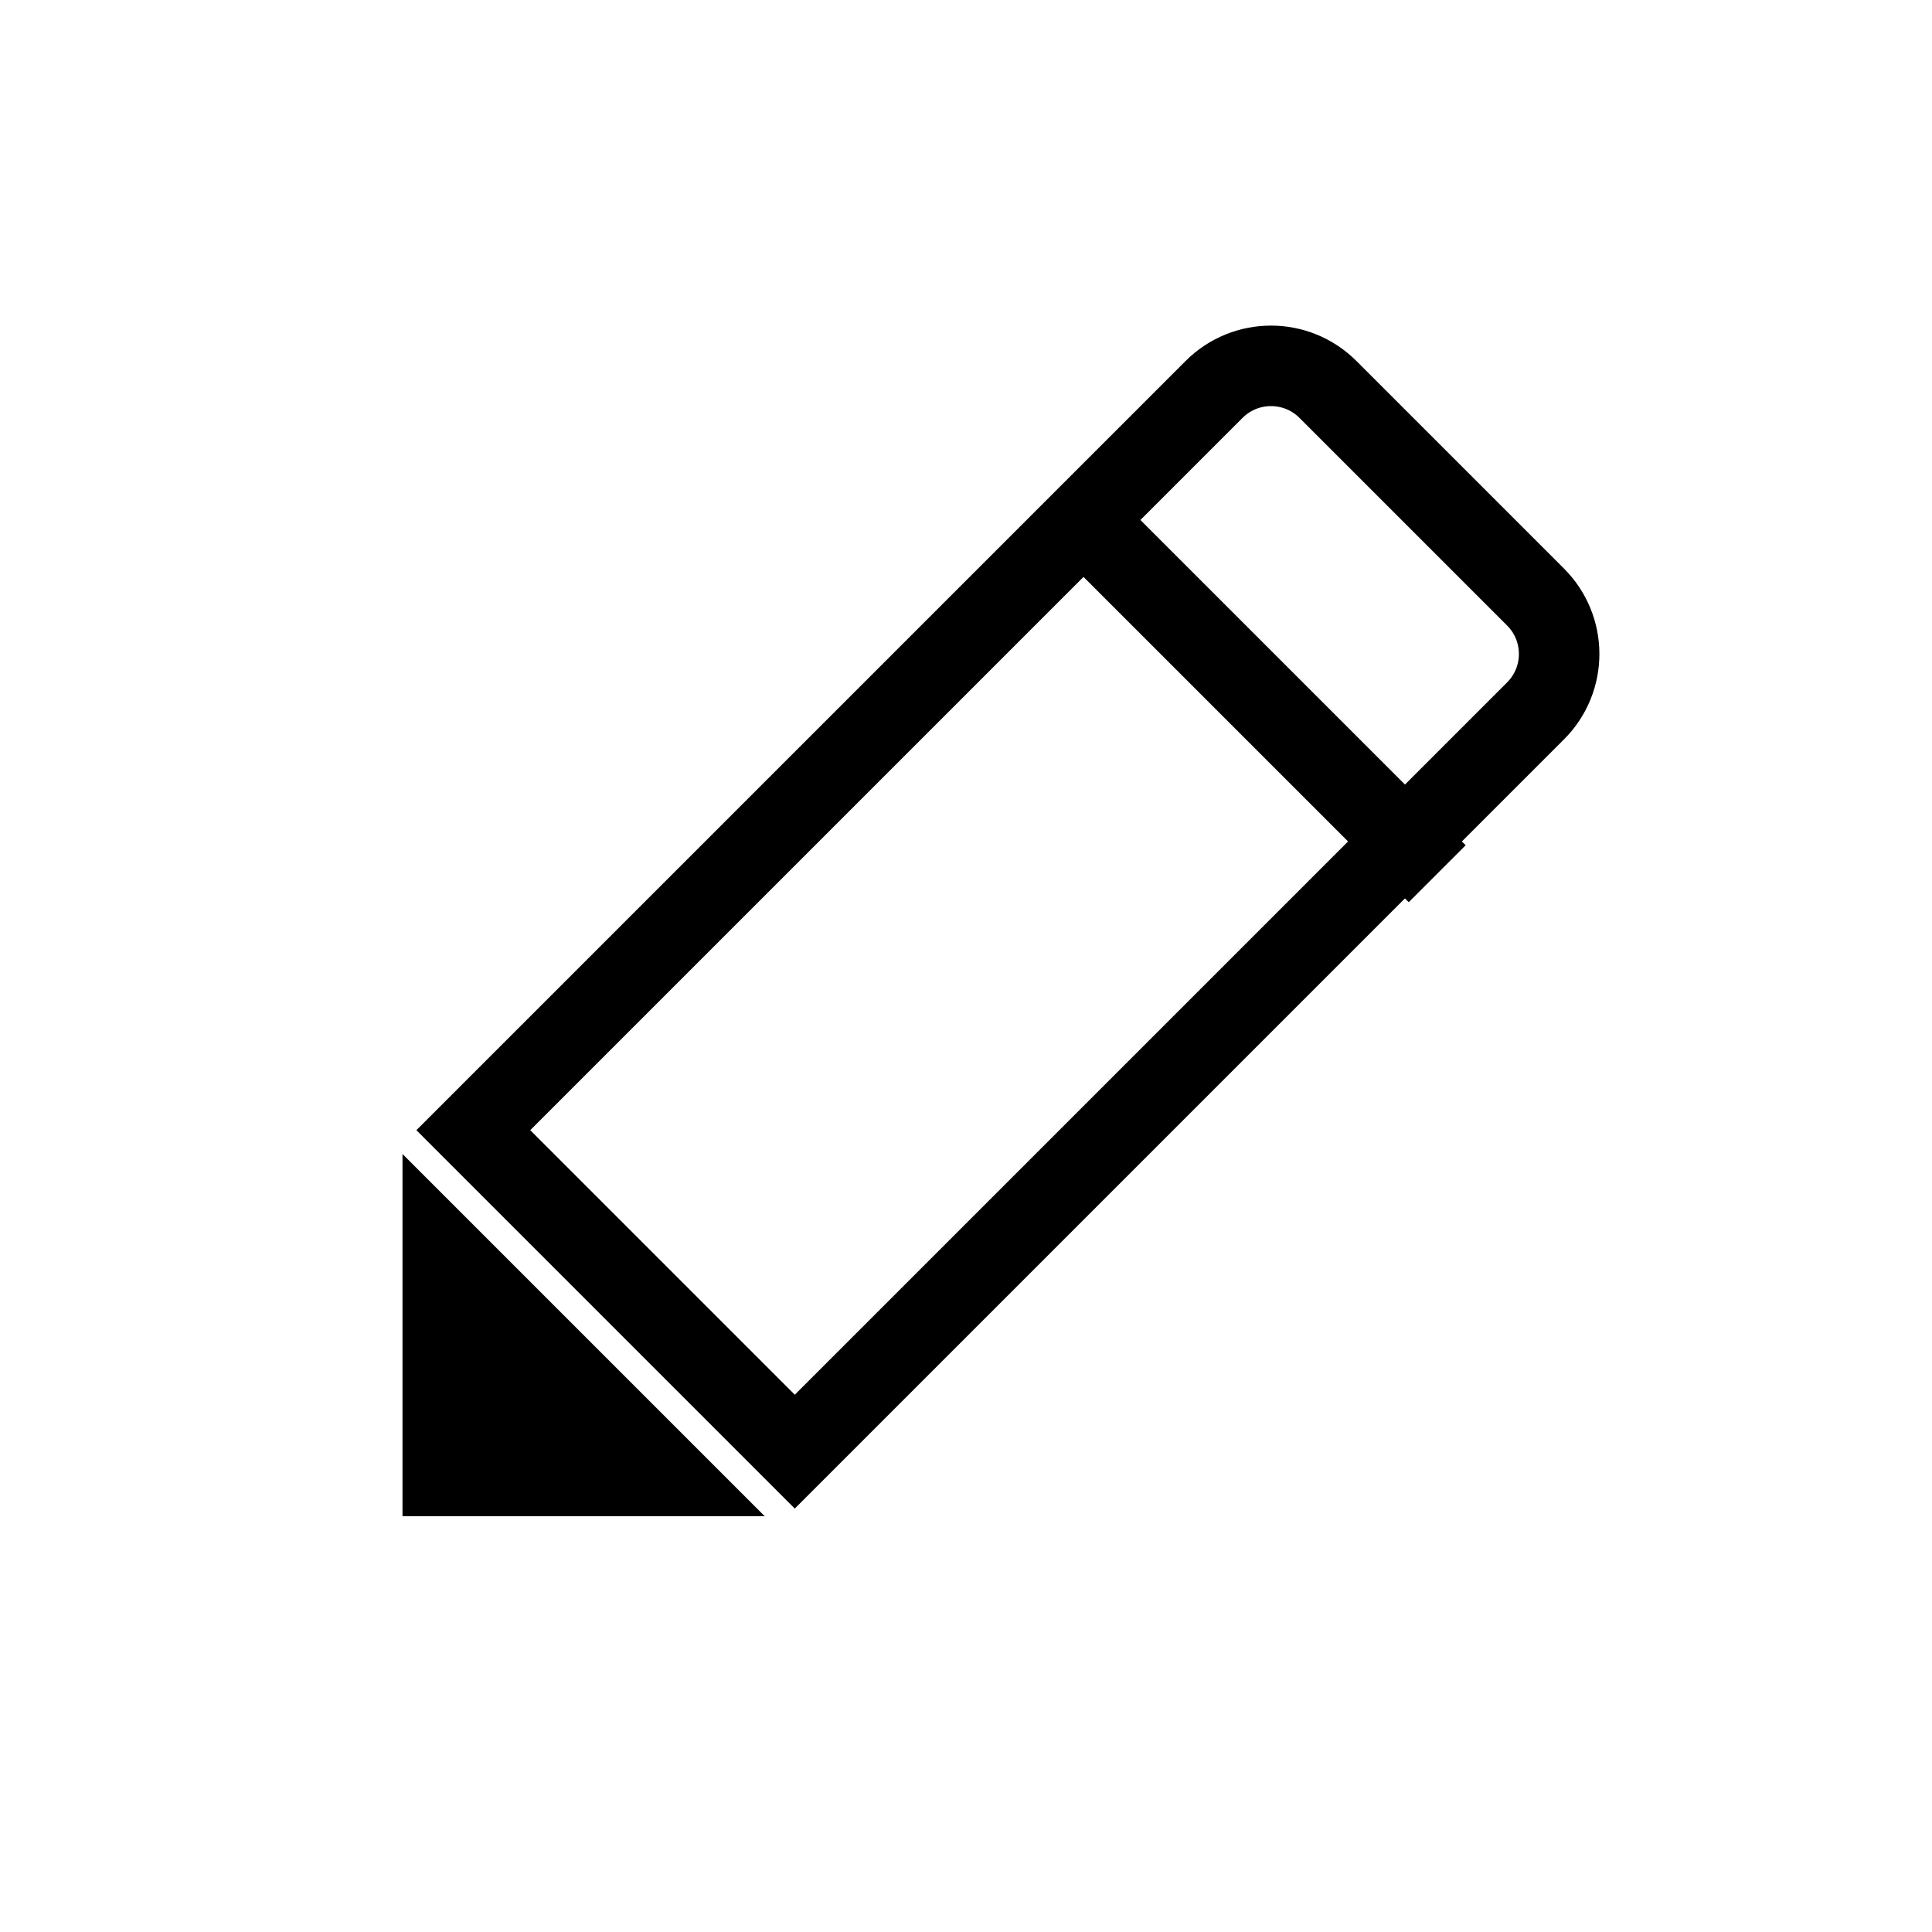 <?xml version="1.0" encoding="UTF-8"?>
<svg width="48px" height="48px" viewBox="0 0 48 48" version="1.1" xmlns="http://www.w3.org/2000/svg" xmlns:xlink="http://www.w3.org/1999/xlink">
    <title>edit</title>
    <g id="edit" stroke="none" stroke-width="1" fill="none" fill-rule="evenodd">
        <g id="编组" transform="translate(13.173, 9.675)" stroke="#000000" stroke-width="2">
            <path d="M16.136,-1.525 C16.689,-1.525 17.189,-1.301 17.551,-0.939 C17.913,-0.577 18.136,-0.077 18.136,0.475 L18.136,26.502 L6.841,26.502 L6.841,0.475 C6.841,-0.077 7.065,-0.577 7.427,-0.939 C7.789,-1.301 8.289,-1.525 8.841,-1.525 Z" id="矩形" transform="translate(12.489, 12.489) rotate(-315) translate(-12.489, -12.489)"></path>
            <line x1="12.17" y1="7.325" x2="23.484" y2="7.325" id="直线" stroke-linecap="square" transform="translate(17.827, 7.325) rotate(-315) translate(-17.827, -7.325)"></line>
        </g>
        <polygon id="路径-8" fill="#000000" points="10 28.671 10 37.671 19 37.671"></polygon>
    </g>
</svg>